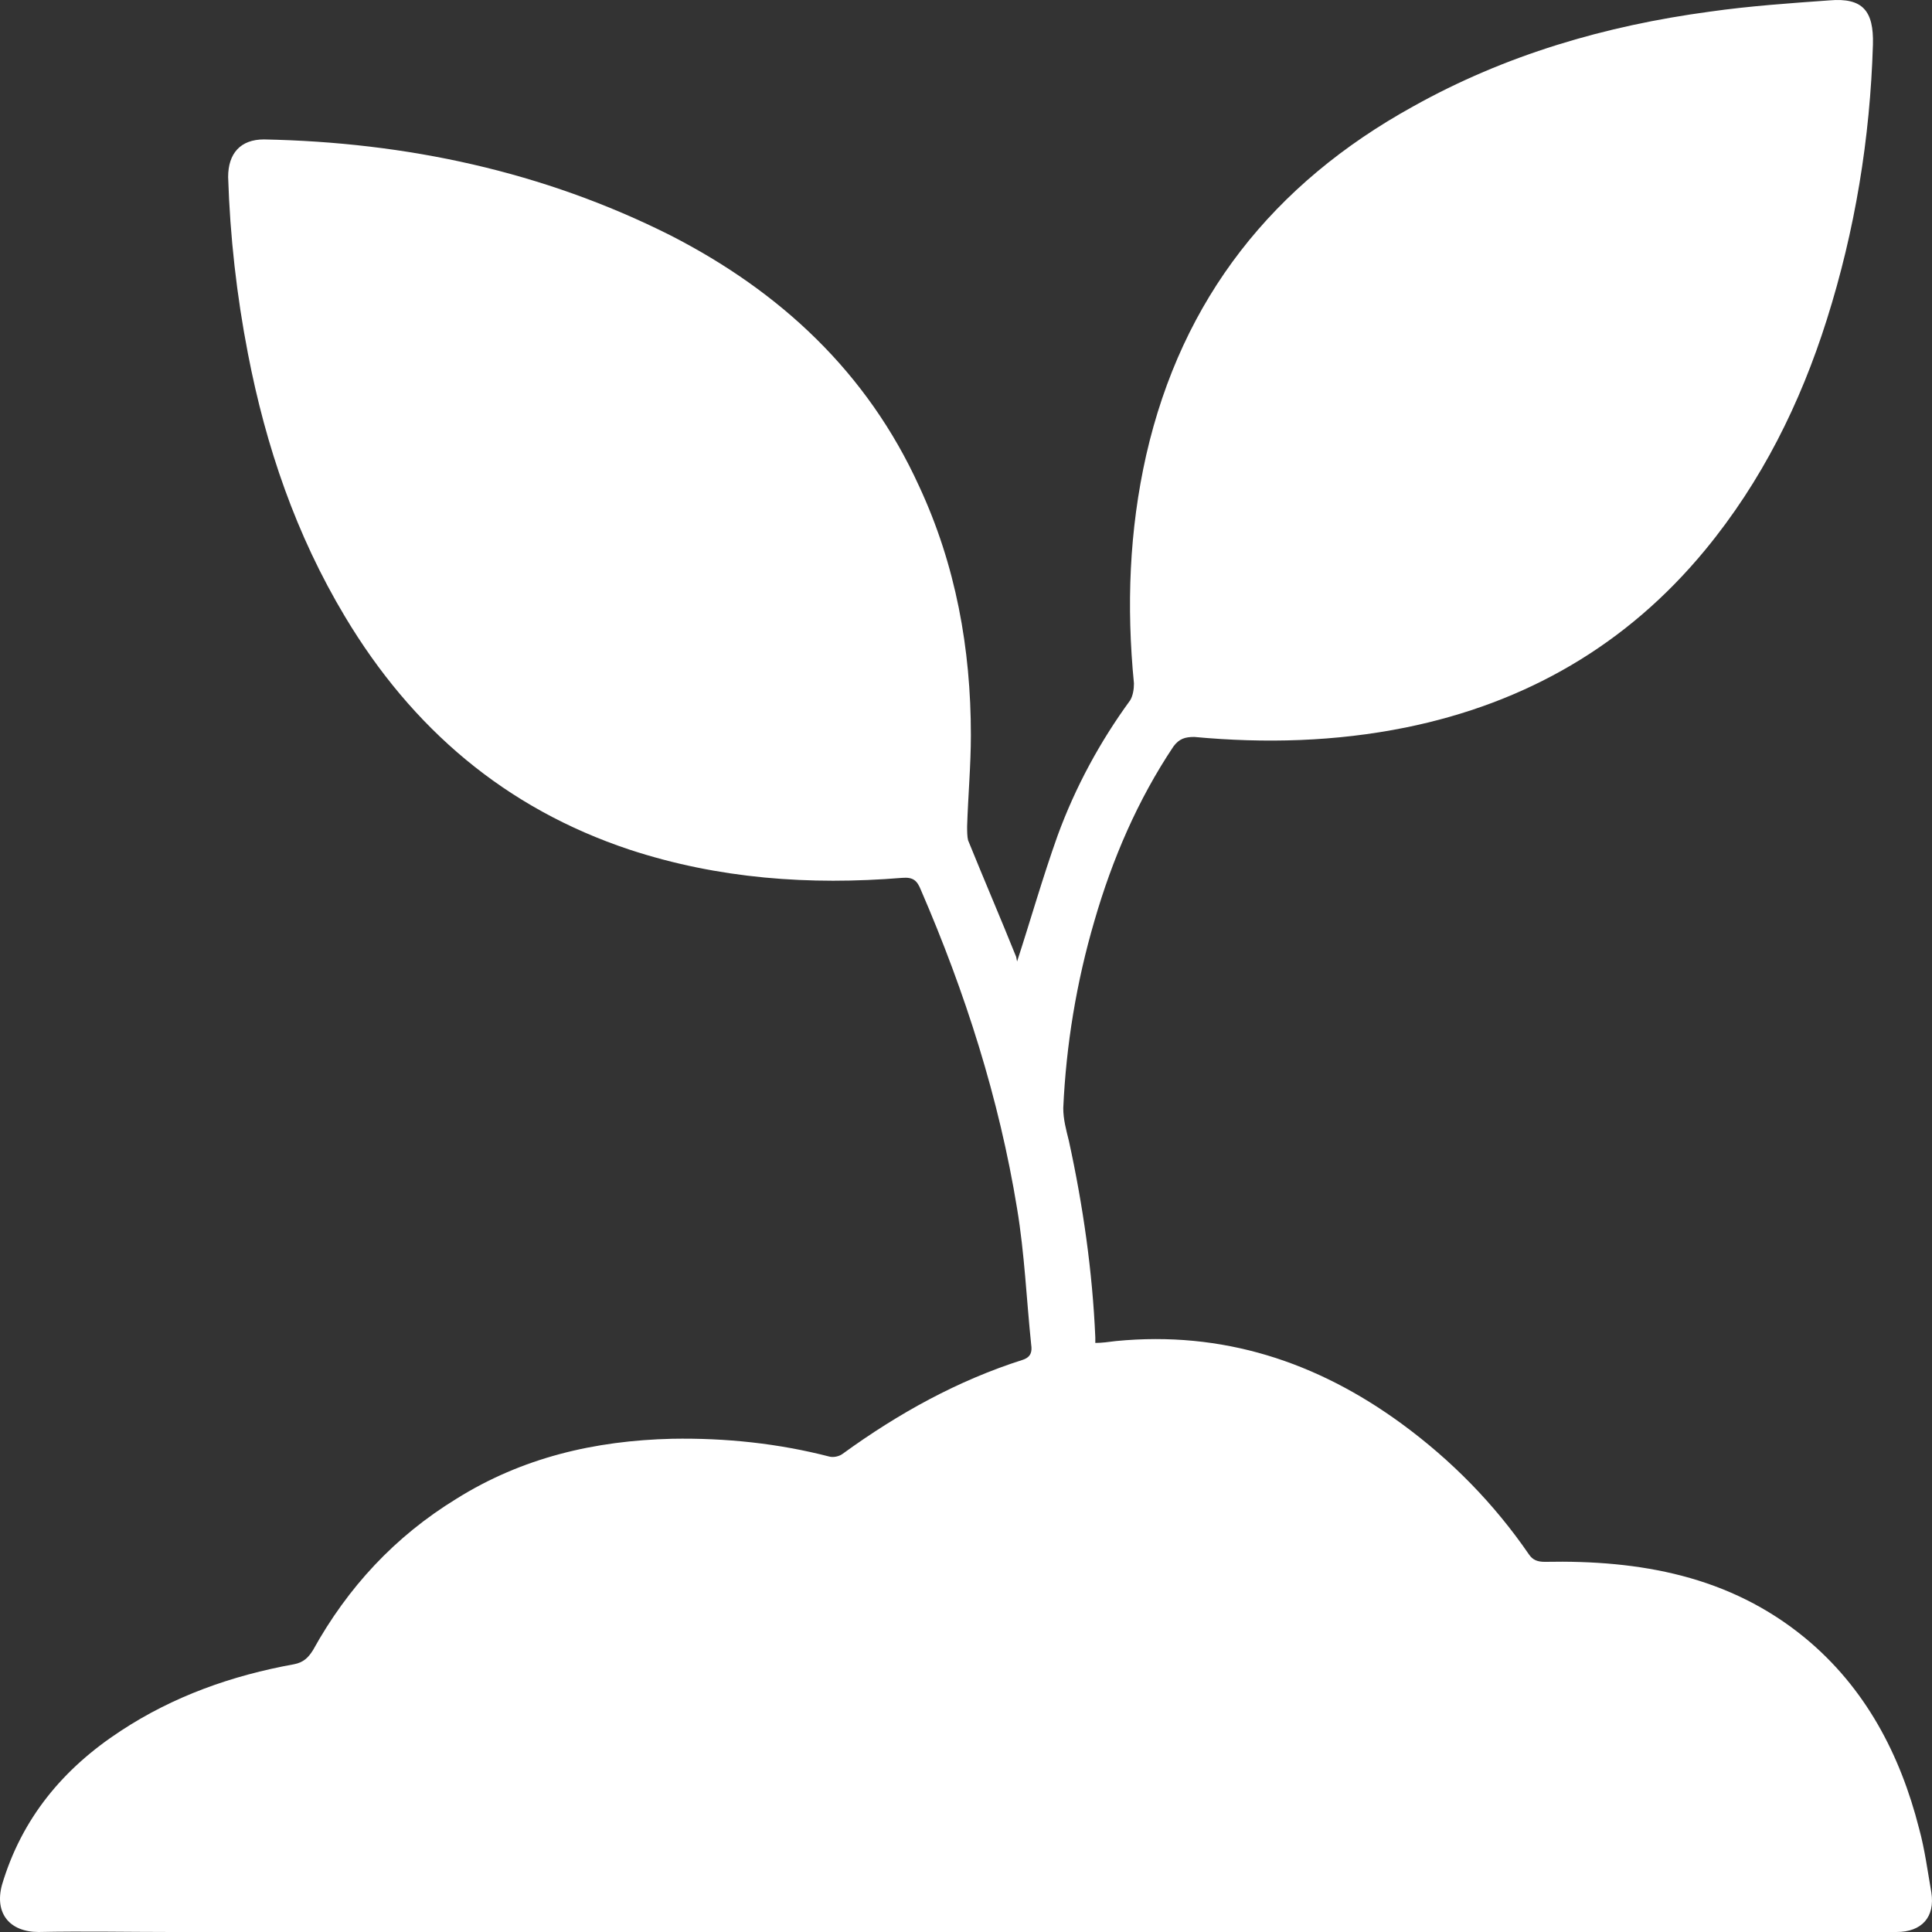 <svg width="84" height="84" viewBox="0 0 84 84" fill="none" xmlns="http://www.w3.org/2000/svg">
<rect x="0" y="0" width="84" height="84" fill="#333333" stroke="none"/>
<path d="M44.221 41.804C44.794 40.047 45.327 38.168 45.983 36.33C46.761 34.206 47.827 32.245 49.138 30.448C49.261 30.244 49.302 29.958 49.302 29.713C48.974 26.363 49.097 23.055 49.835 19.787C51.392 12.965 55.367 7.981 61.433 4.632C65.449 2.385 69.793 1.119 74.342 0.506C76.063 0.261 77.825 0.139 79.546 0.016C80.981 -0.106 81.472 0.465 81.432 1.936C81.309 6.021 80.653 10.024 79.424 13.905C78.276 17.54 76.596 20.93 74.137 23.912C70.735 28.038 66.35 30.57 61.105 31.633C58.072 32.245 54.999 32.327 51.925 32.041C51.515 32.041 51.269 32.123 51.023 32.45C49.466 34.778 48.36 37.351 47.581 40.047C46.802 42.703 46.352 45.439 46.229 48.176C46.229 48.666 46.352 49.116 46.474 49.606C47.089 52.424 47.499 55.284 47.622 58.143C47.622 58.225 47.622 58.266 47.622 58.388C47.909 58.388 48.196 58.347 48.524 58.306C53.154 57.857 57.253 59.205 60.941 61.901C63.113 63.494 64.957 65.373 66.473 67.579C66.637 67.824 66.842 67.906 67.17 67.906C71.309 67.824 75.202 68.519 78.481 71.215C81.104 73.379 82.62 76.28 83.44 79.507C83.686 80.405 83.808 81.345 83.972 82.284C84.136 83.346 83.563 84 82.456 84C69.957 84 57.416 84 44.917 84C32.418 84 19.96 84 7.46 84C5.534 84 3.608 83.959 1.682 84C0.412 84 -0.244 83.183 0.084 81.958C0.944 79.057 2.748 76.892 5.247 75.258C7.542 73.747 10.083 72.848 12.788 72.358C13.198 72.277 13.403 72.072 13.608 71.746C15.124 69.009 17.173 66.803 19.837 65.169C22.705 63.372 25.861 62.636 29.221 62.555C31.557 62.514 33.852 62.759 36.065 63.331C36.229 63.372 36.475 63.331 36.639 63.208C39.057 61.452 41.639 60.022 44.467 59.123C44.835 59.001 44.876 58.756 44.835 58.47C44.63 56.509 44.548 54.508 44.221 52.547C43.442 47.768 41.967 43.152 40.041 38.699C39.877 38.291 39.713 38.127 39.221 38.168C35.205 38.495 31.23 38.209 27.377 36.943C21.968 35.145 17.911 31.673 15.001 26.812C12.87 23.259 11.559 19.419 10.78 15.375C10.288 12.842 10.001 10.269 9.919 7.696C9.919 6.674 10.452 6.062 11.476 6.062C17.665 6.184 23.607 7.45 29.14 10.228C33.934 12.679 37.705 16.192 39.959 21.135C41.557 24.566 42.212 28.201 42.212 31.959C42.212 33.267 42.09 34.614 42.049 35.922C42.049 36.126 42.049 36.371 42.09 36.534C42.786 38.25 43.524 39.966 44.18 41.6L44.221 41.804Z" fill="white"/>
</svg>
